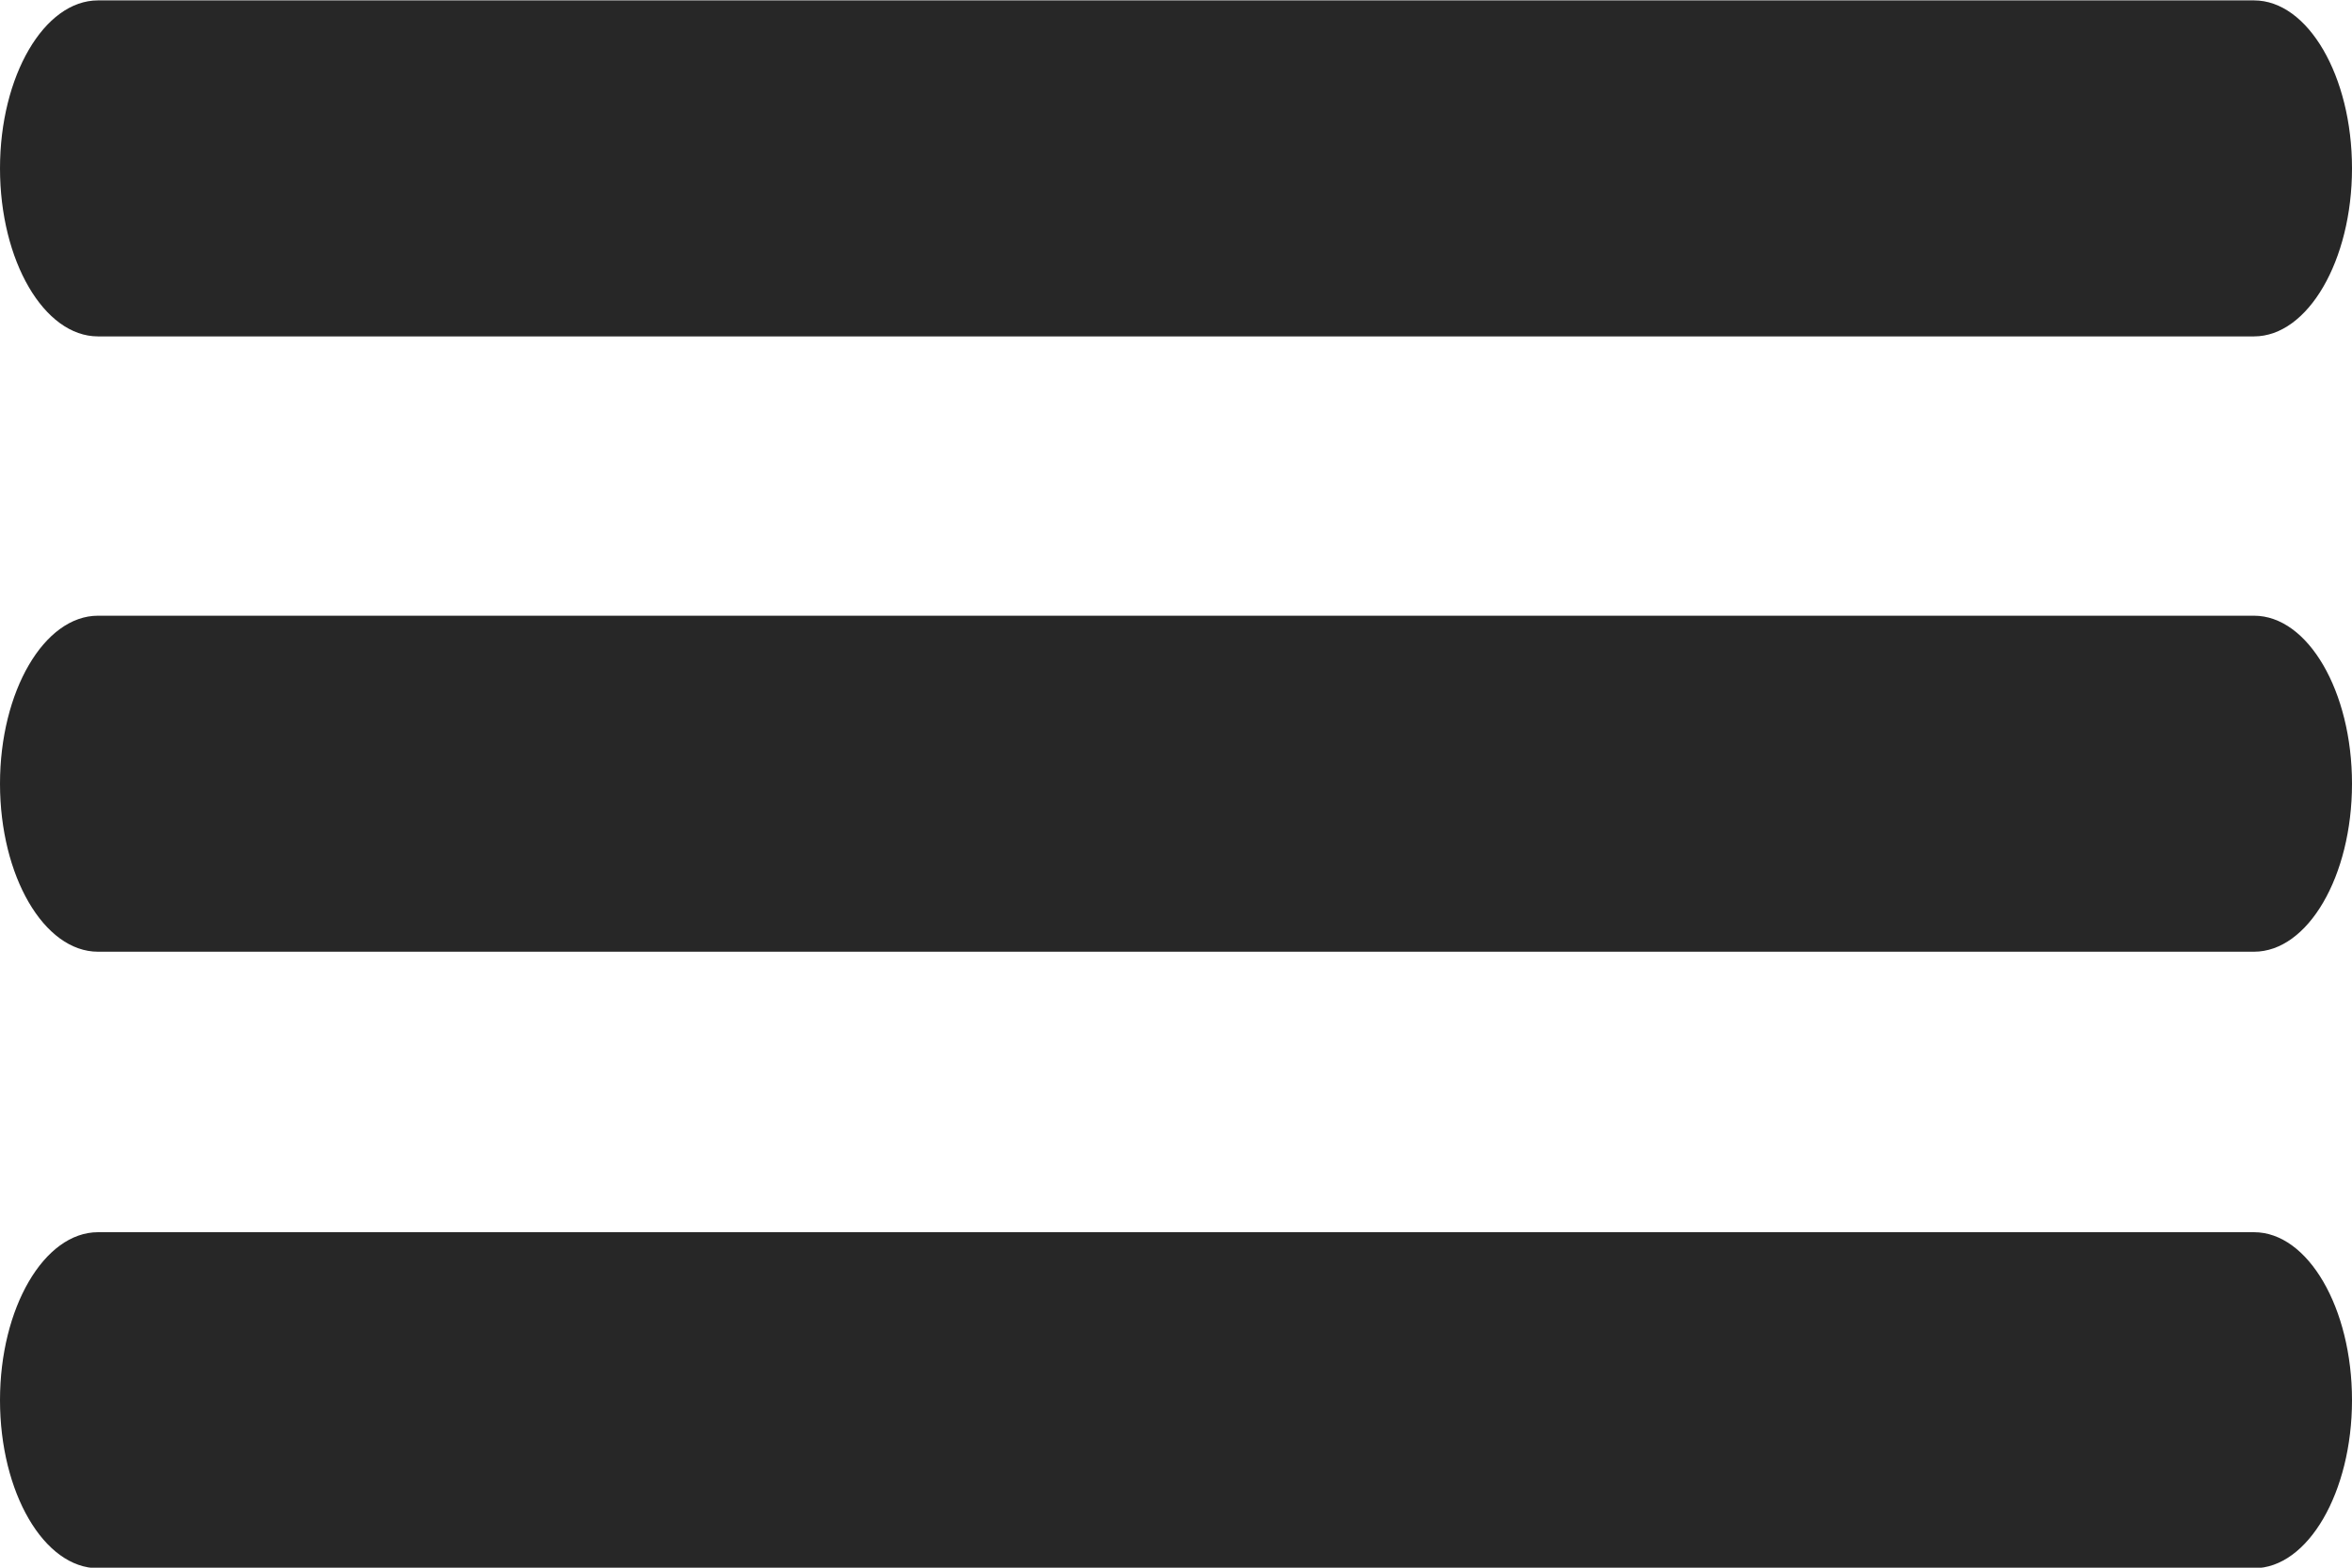 <svg xmlns="http://www.w3.org/2000/svg" width="18" height="12" viewBox="0 0 18 12">
    <g id="Icon_ionic-ios-menu" data-name="Icon ionic-ios-menu" transform="translate(-0.5 -11.125)">
        <g id="Group_3307" data-name="Group 3307">
            <path id="Path_11486" data-name="Path 11486"
                d="M21.75,12.7H5.25c-.413,0-.75-.579-.75-1.286h0c0-.707.338-1.286.75-1.286h16.5c.413,0,.75.579.75,1.286h0C22.5,12.118,22.163,12.7,21.75,12.7Z"
                transform="translate(-4 1)" fill="#272727" />
            <path id="Path_11487" data-name="Path 11487"
                d="M21.75,19.446H5.25c-.413,0-.75-.579-.75-1.286h0c0-.707.338-1.286.75-1.286h16.5c.413,0,.75.579.75,1.286h0C22.5,18.868,22.163,19.446,21.75,19.446Z"
                transform="translate(-4 -1.036)" fill="#272727" />
            <path id="Path_11488" data-name="Path 11488"
                d="M21.75,26.2H5.25c-.413,0-.75-.579-.75-1.286h0c0-.707.338-1.286.75-1.286h16.5c.413,0,.75.579.75,1.286h0C22.5,25.618,22.163,26.2,21.75,26.2Z"
                transform="translate(-4 -3.071)" fill="#272727" />
        </g>
    </g>
</svg>